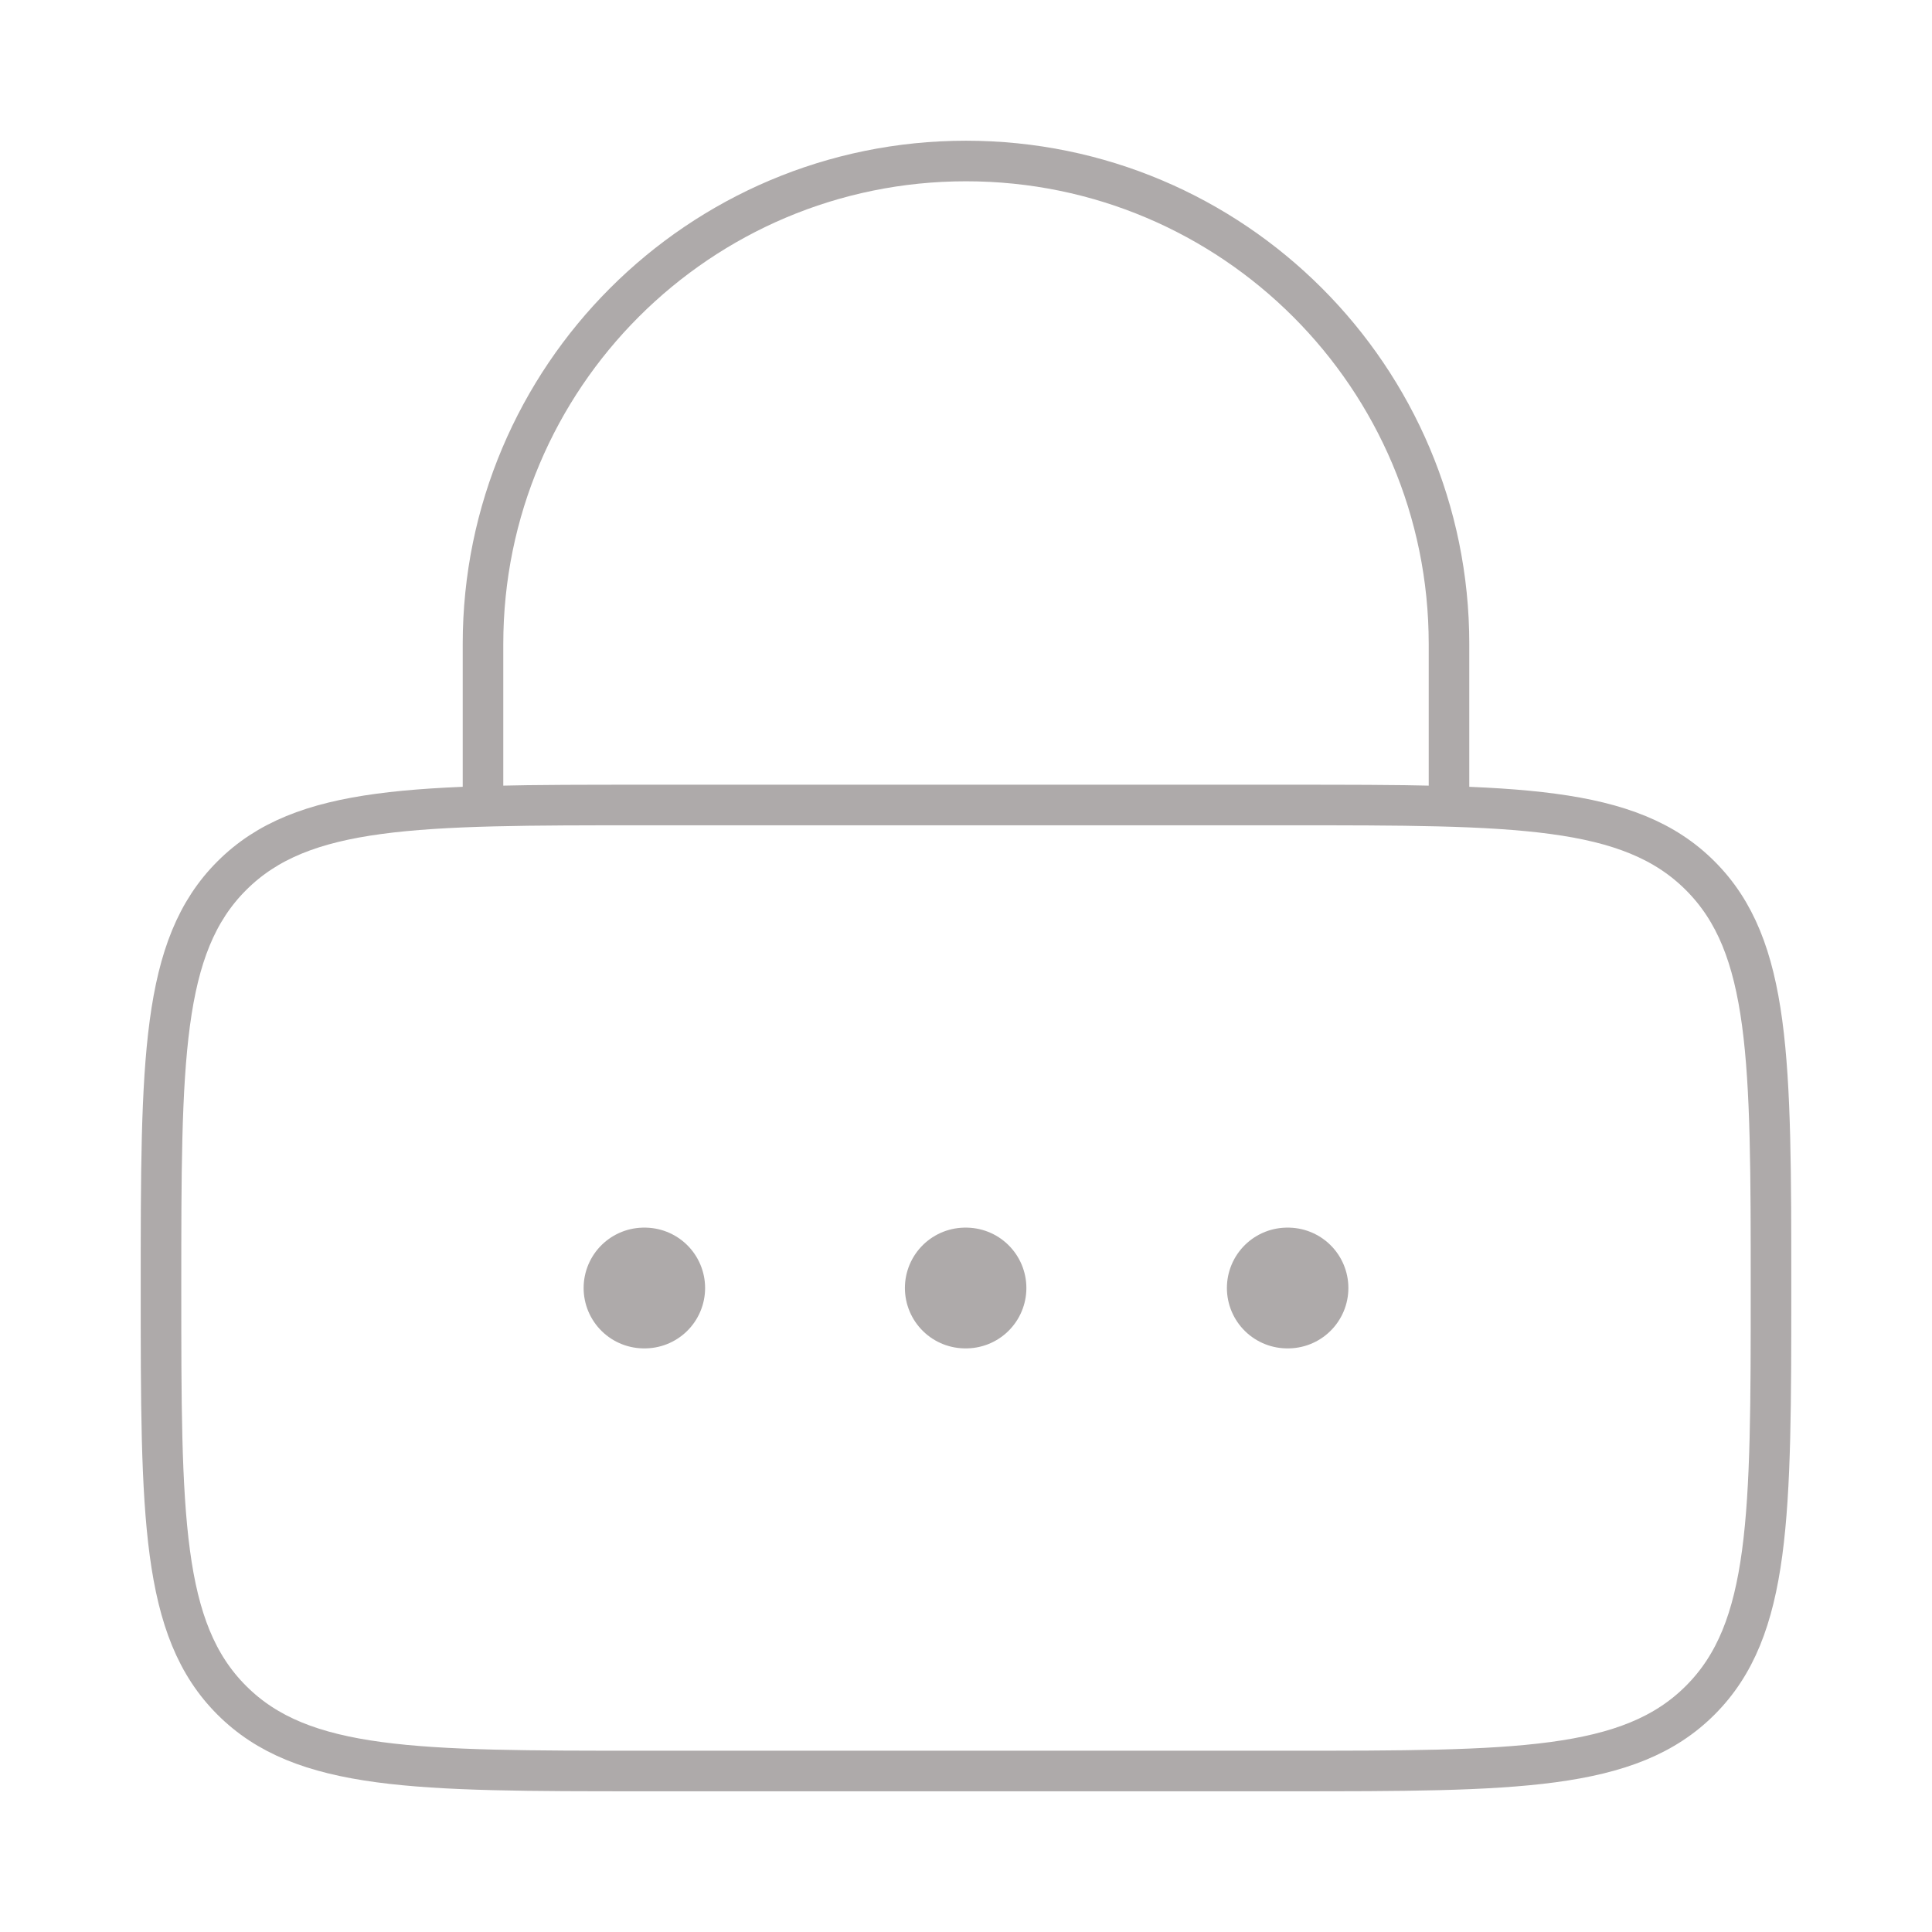 <svg width="64px" height="64px" viewBox="0 0 24 24" fill="none" xmlns="http://www.w3.org/2000/svg"><g id="SVGRepo_bgCarrier" stroke-width="0"></g><g id="SVGRepo_tracerCarrier" stroke-linecap="round" stroke-linejoin="round"></g><g id="SVGRepo_iconCarrier"> 
  <path d="M2 16C2 13.172 2 11.757 2.879 10.879C3.757 10 5.172 10 8 10H16C18.828 10 20.243 10 21.121 10.879C22 11.757 22 13.172 22 16C22 18.828 22 20.243 21.121 21.121C20.243 22 18.828 22 16 22H8C5.172 22 3.757 22 2.879 21.121C2 20.243 2 18.828 2 16Z" stroke="#aeaaaa" stroke-width="0.504"></path> <path d="M6 10V8C6 4.686 8.686 2 12 2C15.314 2 18 4.686 18 8V10" stroke="#aeaaaa" stroke-width="0.504" stroke-linecap="round"></path> <path d="M8 16H8.009M11.991 16H12M15.991 16H16" stroke="#aeaaaa" stroke-width="1.5" stroke-linecap="round" stroke-linejoin="round"></path> </g>
  </svg>